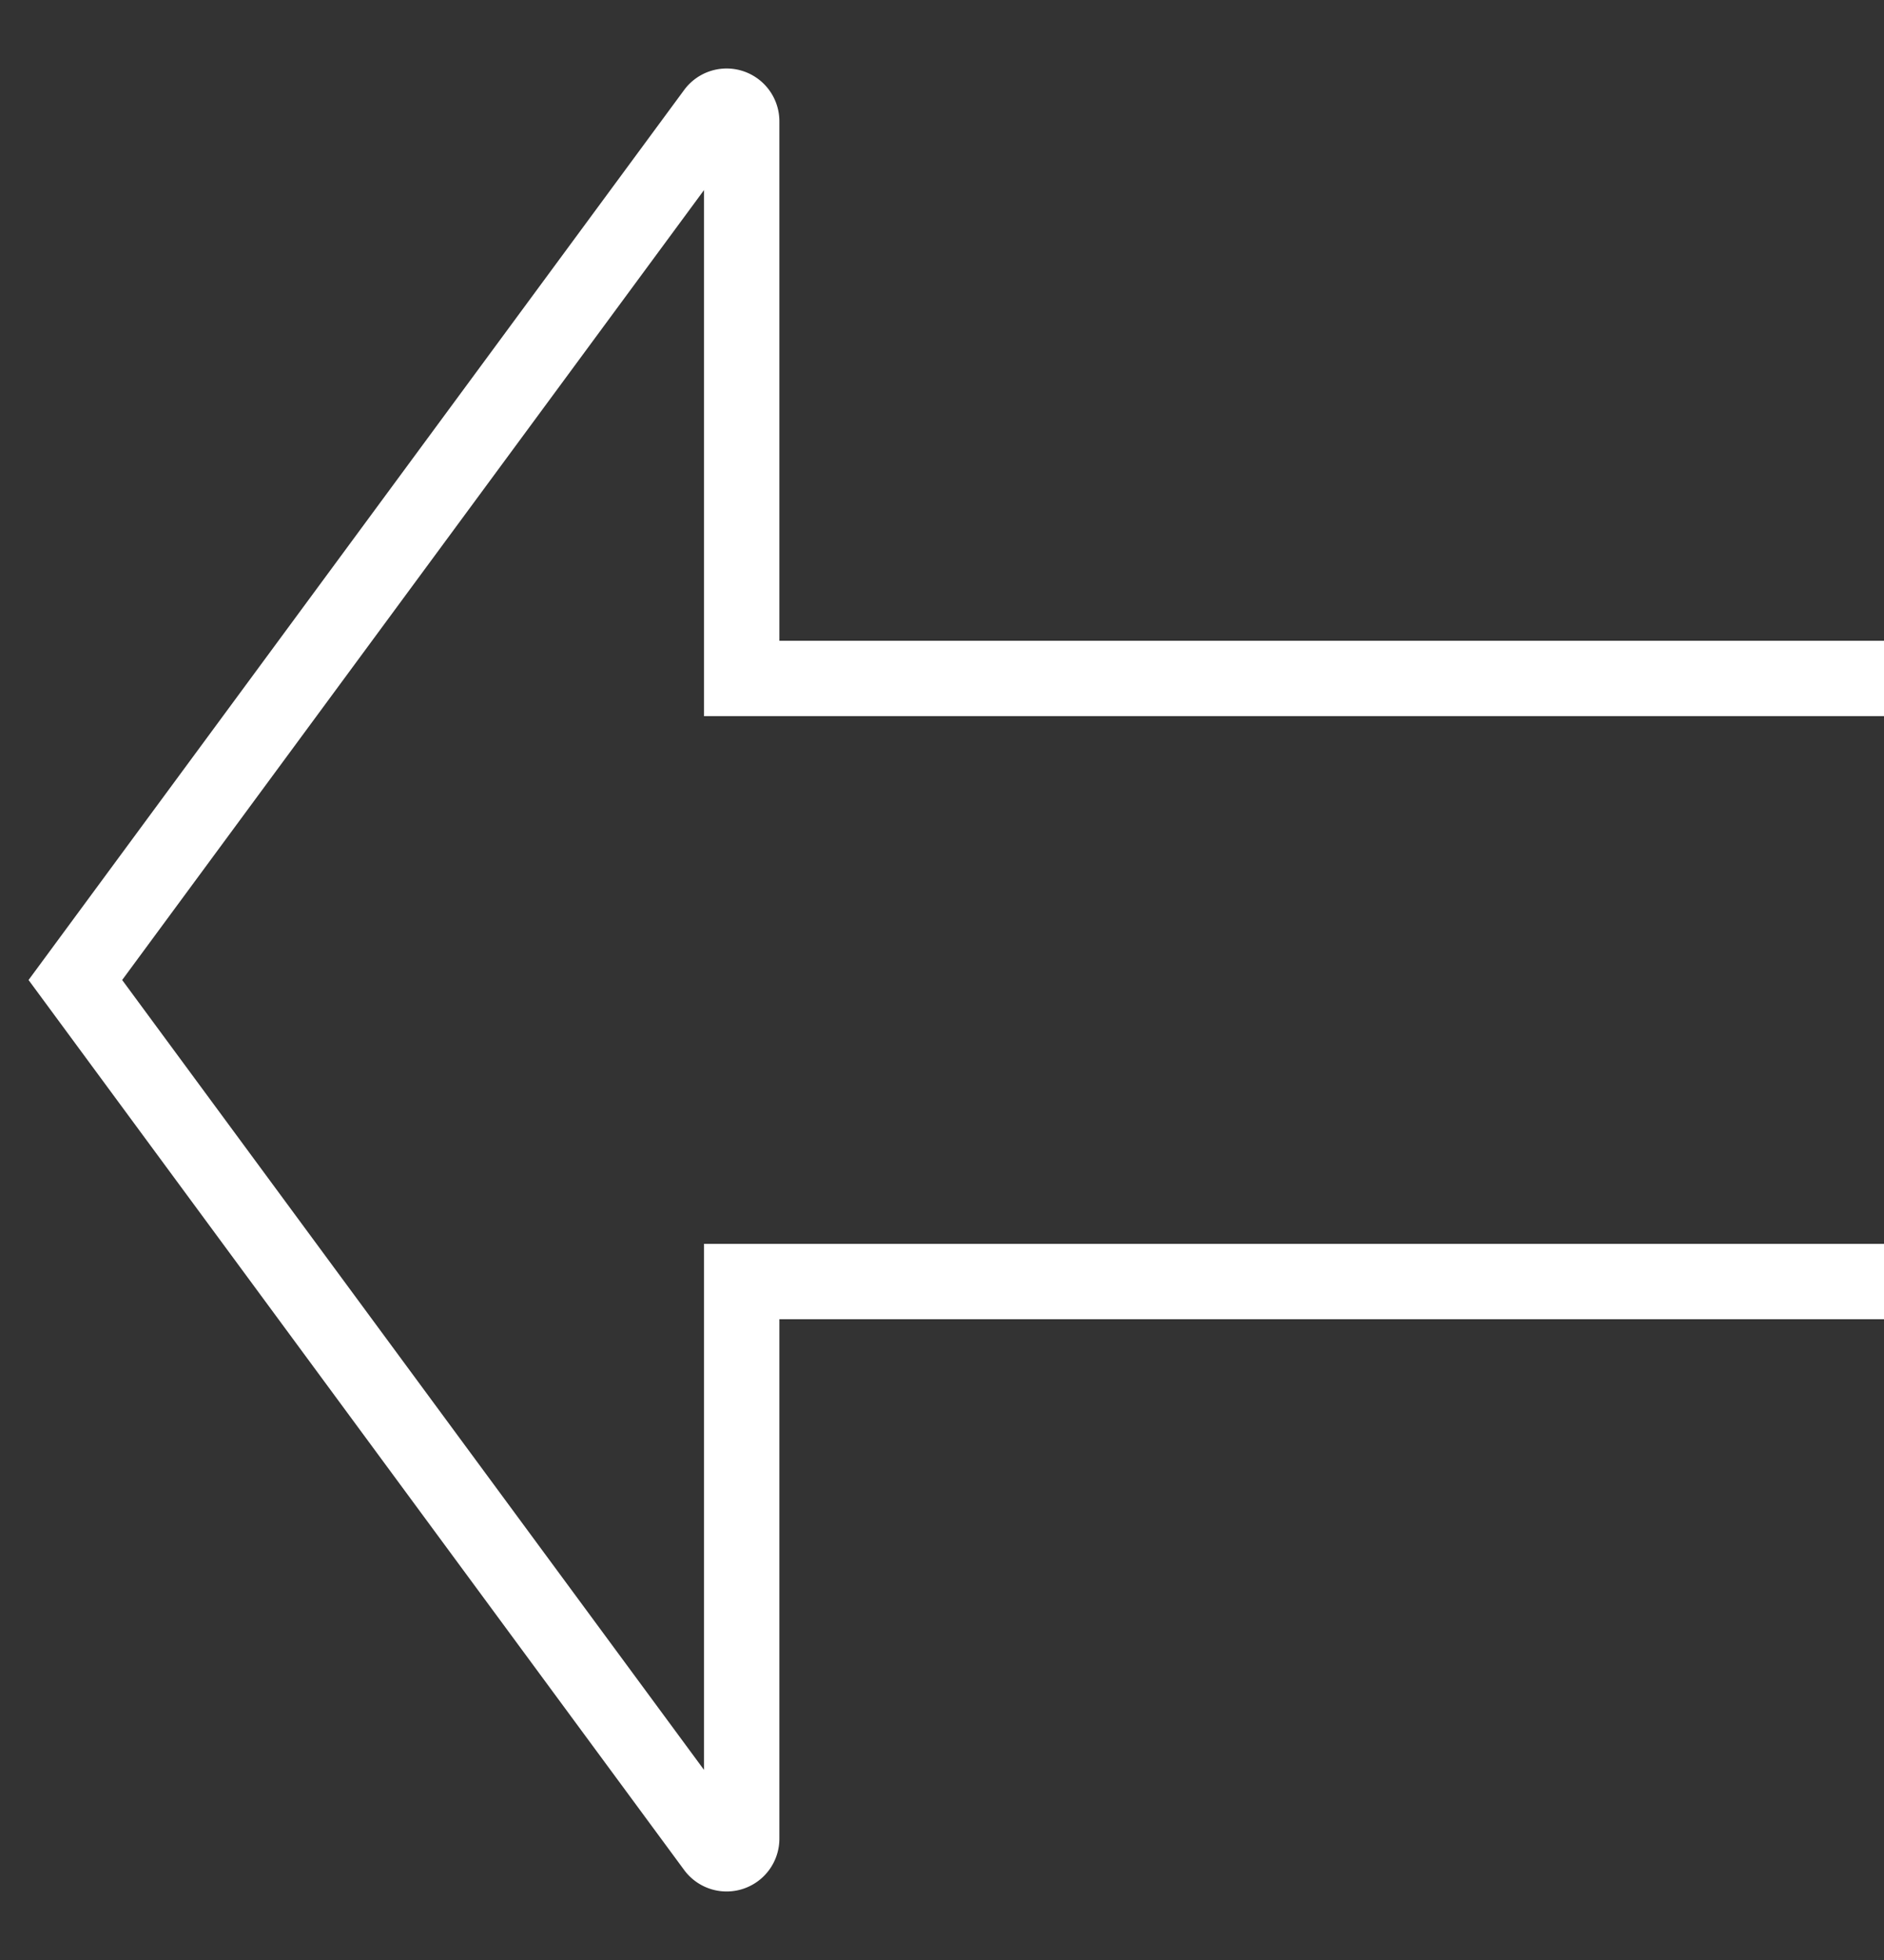 <svg width="25" height="26" fill="none" xmlns="http://www.w3.org/2000/svg"><rect width="100%" height="100%" fill="#333333" stroke="none"/><path d="M25 17H9.842v7.391a.2.2 0 0 1-.36.12L1 13 9.481 1.49a.2.2 0 0 1 .361.119V9H25" stroke="#fff"/></svg>